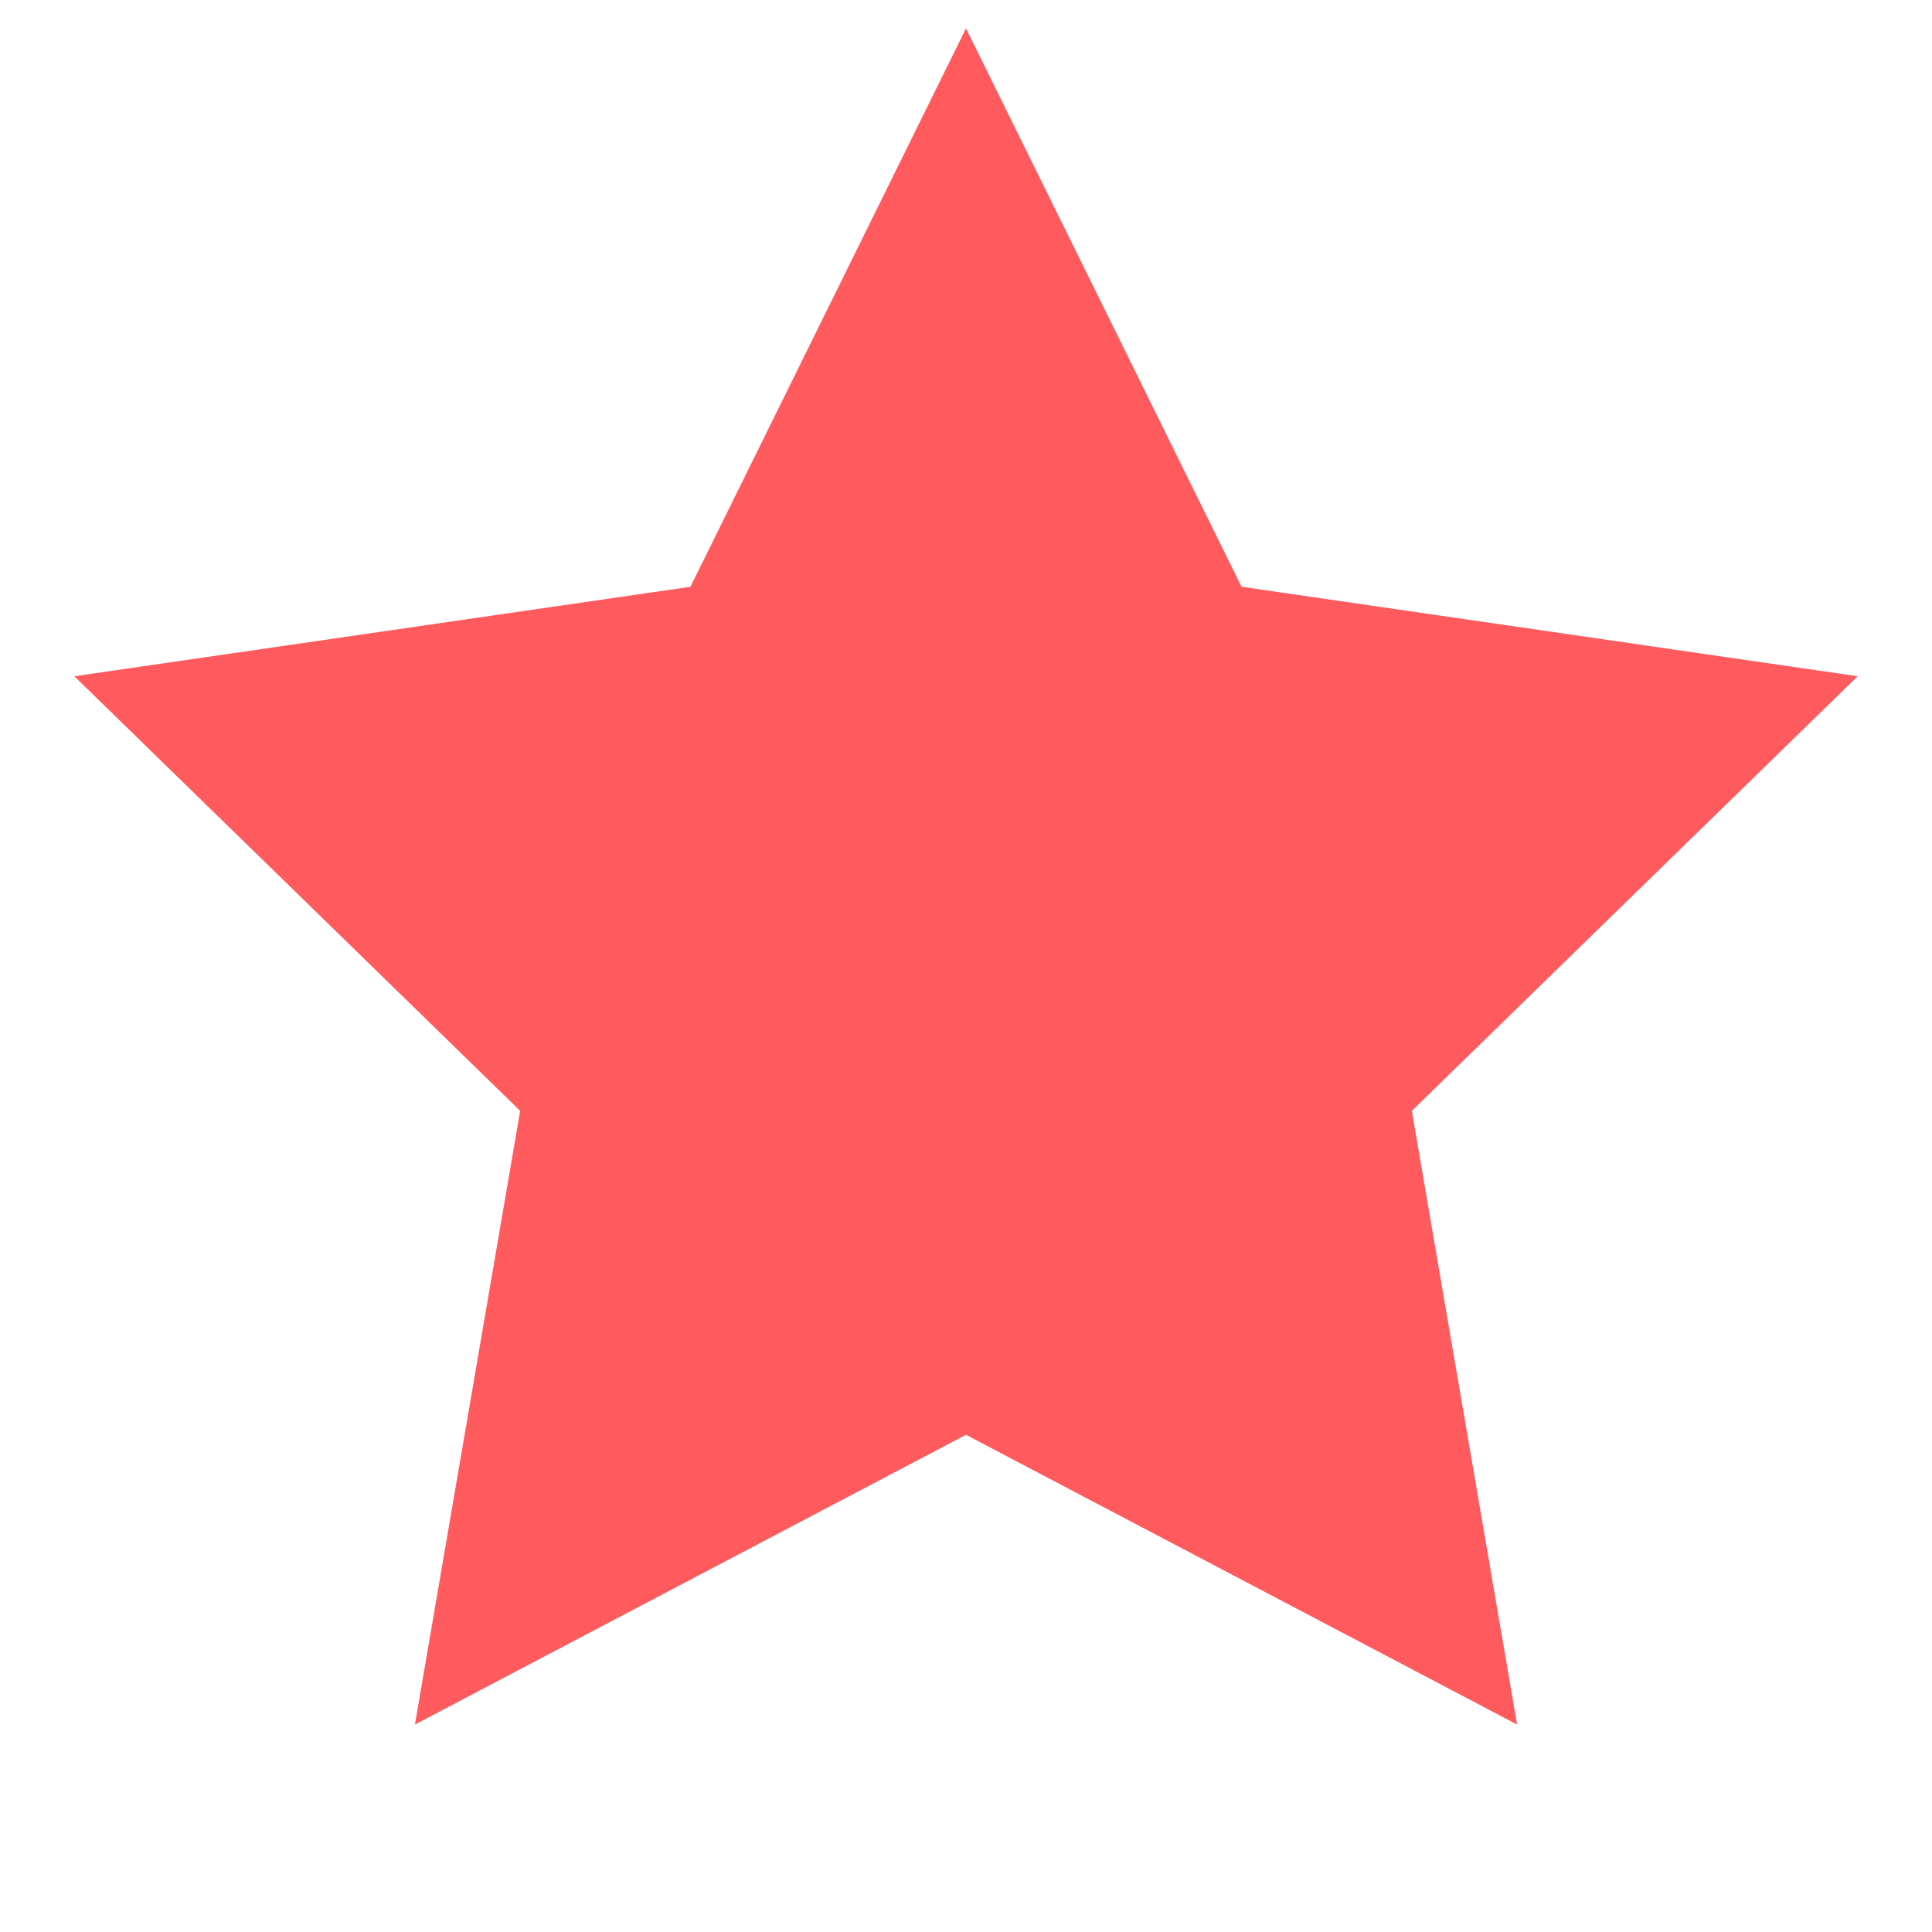 <?xml version="1.0" encoding="utf-8"?>
<svg width="34px" height="34px" viewBox="0 0 34 34" version="1.1" xmlns:xlink="http://www.w3.org/1999/xlink" xmlns="http://www.w3.org/2000/svg">
  <desc>Created with Lunacy</desc>
  <path d="M16.5 24.75L6.802 29.849L8.654 19.049L0.808 11.401L11.651 9.826L16.5 0L21.349 9.826L32.192 11.401L24.346 19.049L26.198 29.849L16.5 24.75Z" transform="translate(0.5 0.5)" id="Star" fill="#FF5A5E" stroke="none" />
</svg>